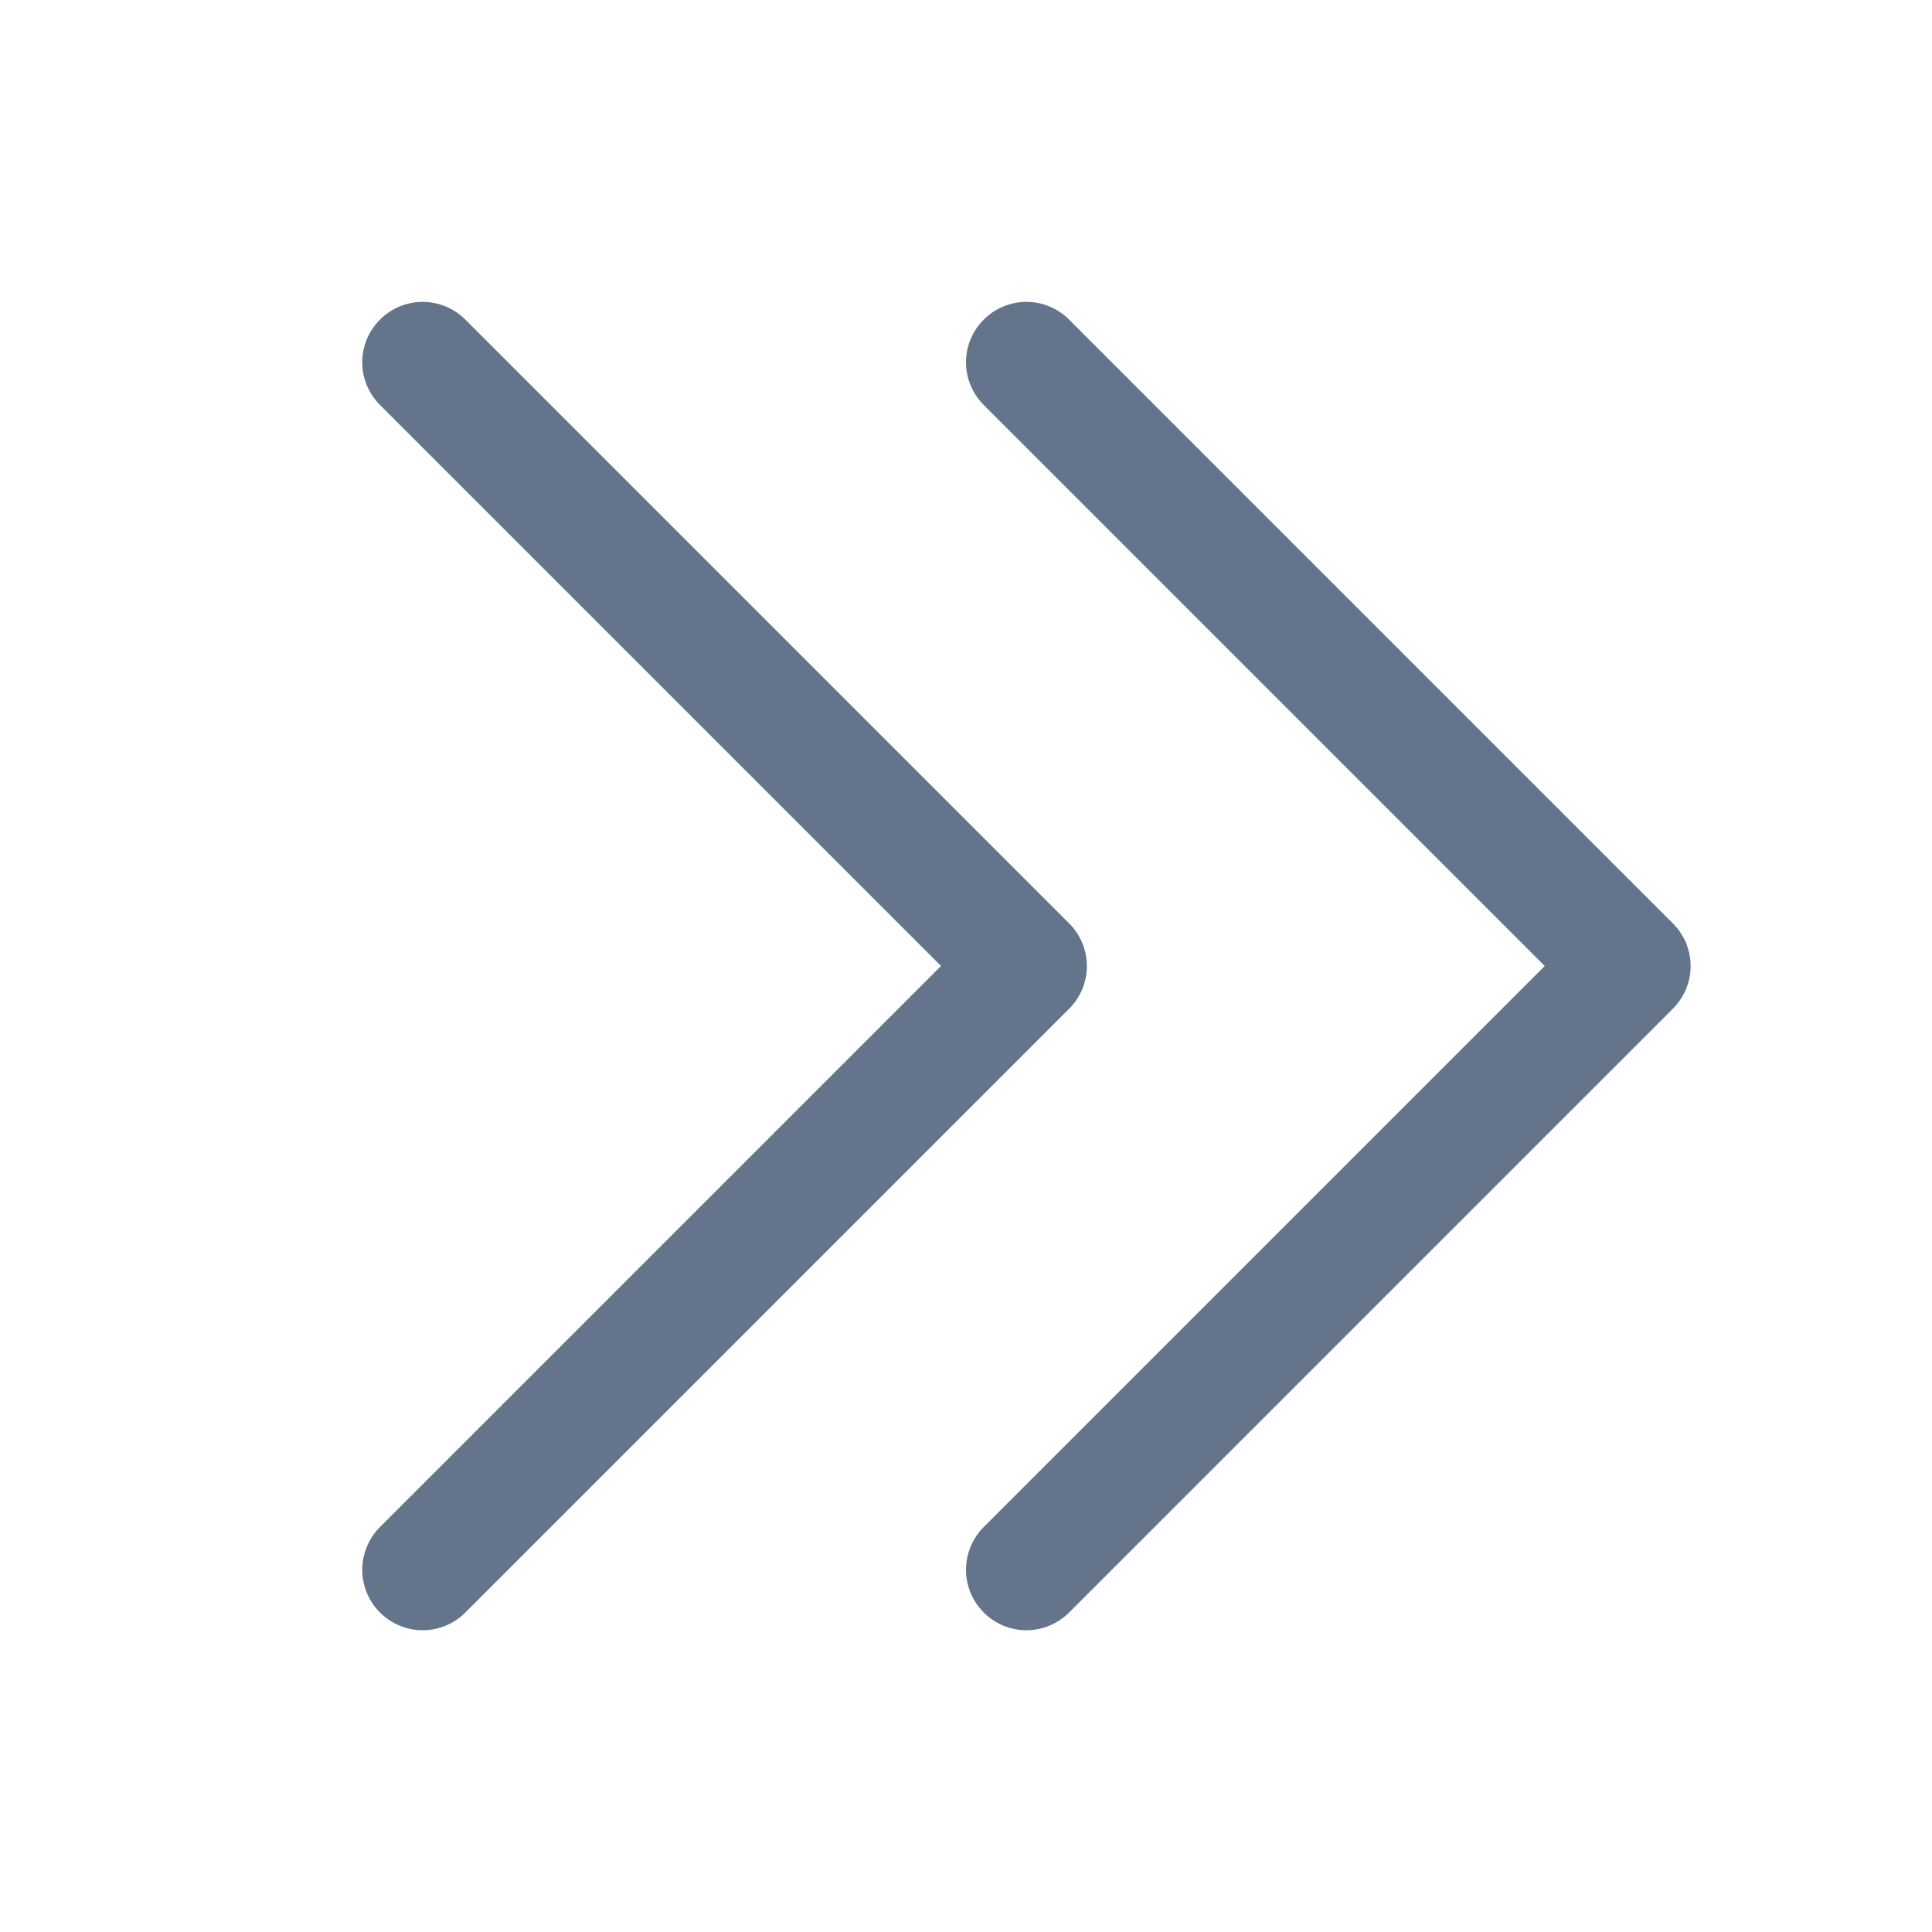 <svg width="16" height="16" viewBox="0 0 16 16" fill="none" xmlns="http://www.w3.org/2000/svg">
<path d="M8.854 8.354L3.854 13.354C3.76 13.448 3.633 13.501 3.5 13.501C3.368 13.501 3.24 13.448 3.147 13.354C3.053 13.26 3 13.133 3 13C3 12.868 3.053 12.74 3.147 12.646L7.793 8L3.147 3.354C3.053 3.26 3 3.133 3 3C3 2.868 3.053 2.74 3.147 2.647C3.24 2.553 3.368 2.5 3.5 2.5C3.633 2.5 3.76 2.553 3.854 2.647L8.854 7.647C8.901 7.693 8.937 7.748 8.963 7.809C8.988 7.87 9.001 7.935 9.001 8C9.001 8.066 8.988 8.131 8.963 8.192C8.937 8.252 8.901 8.308 8.854 8.354ZM13.854 7.647L8.854 2.647C8.76 2.553 8.633 2.5 8.5 2.5C8.368 2.5 8.24 2.553 8.147 2.647C8.053 2.74 8 2.868 8 3C8 3.133 8.053 3.26 8.147 3.354L12.793 8L8.147 12.646C8.053 12.74 8 12.868 8 13C8 13.133 8.053 13.26 8.147 13.354C8.24 13.448 8.368 13.501 8.5 13.501C8.633 13.501 8.76 13.448 8.854 13.354L13.854 8.354C13.9 8.308 13.937 8.252 13.963 8.192C13.988 8.131 14.001 8.066 14.001 8C14.001 7.935 13.988 7.87 13.963 7.809C13.937 7.748 13.9 7.693 13.854 7.647Z" fill="#64748B"/>
</svg>
